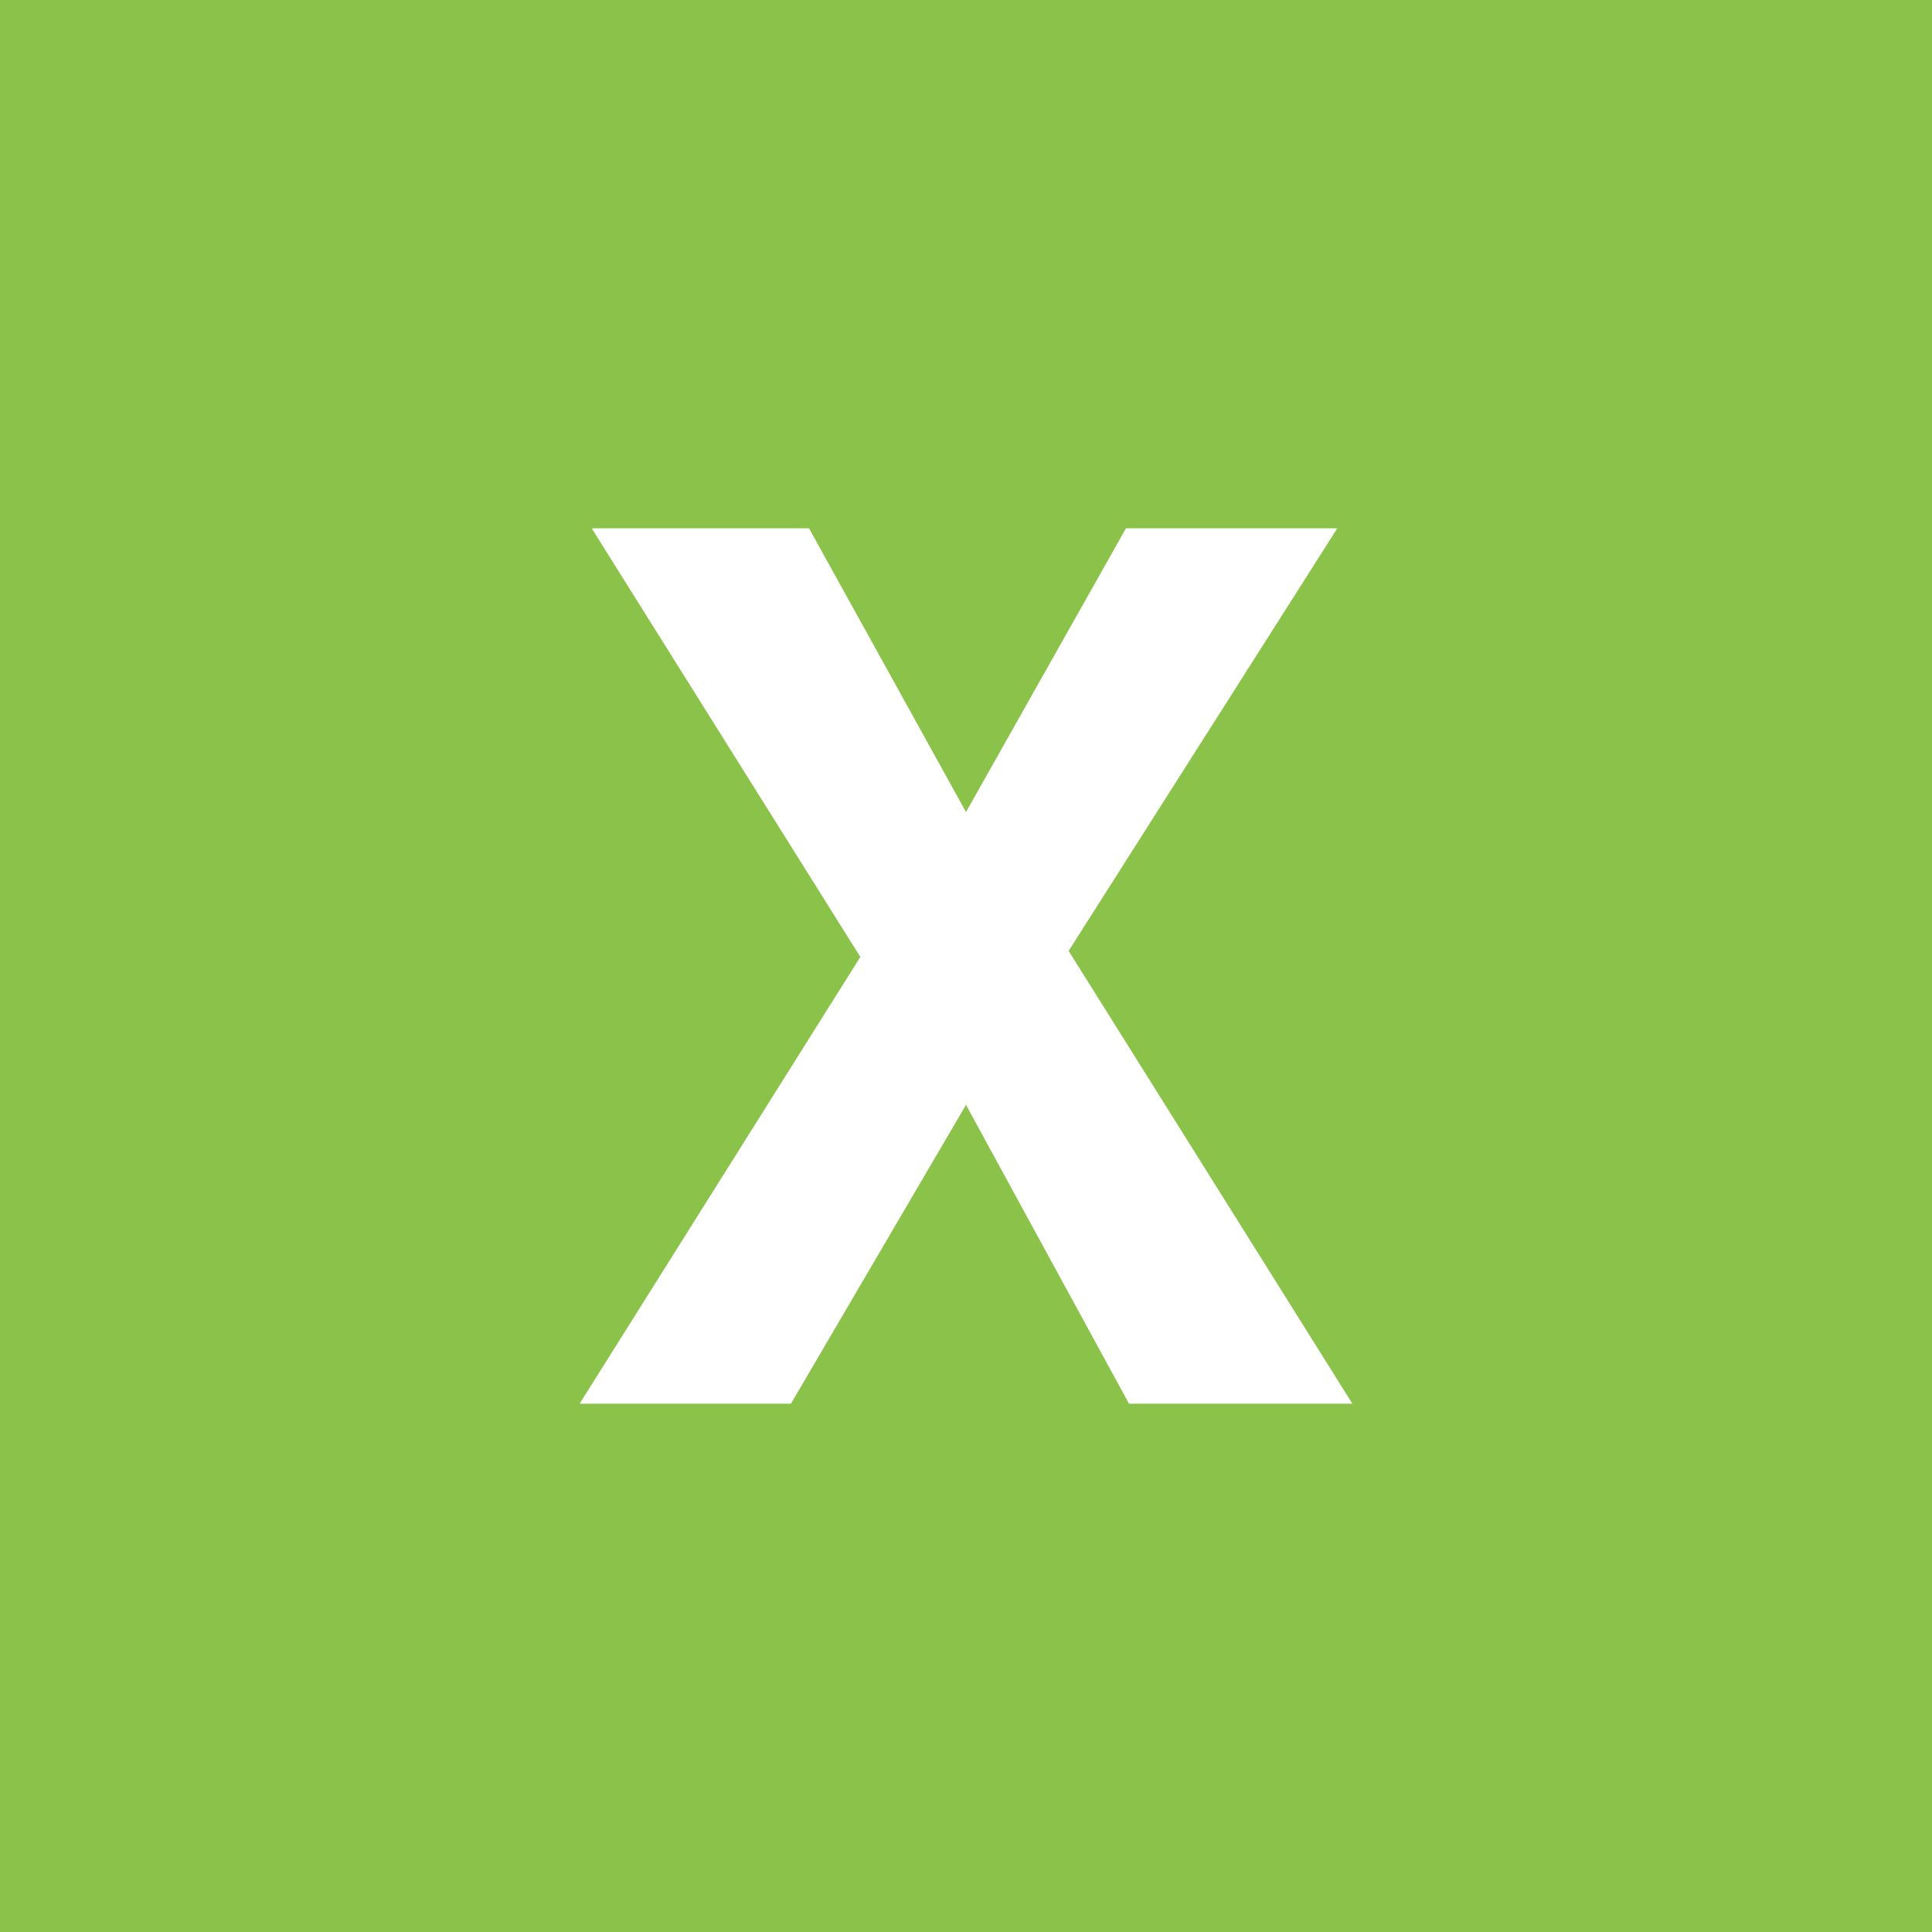 <svg xmlns="http://www.w3.org/2000/svg" viewBox="0 0 64 64"><path d="M0 0h64v64H0z" fill="#8bc34a" paint-order="stroke fill markers"/><path d="M26.2 46.5h-7l9.3-14.8-8.9-14.2h7.2l5.2 9.4 5.3-9.4h7l-8.9 14 9.4 15h-7.4L32 36.6l-5.8 9.9" fill="#fff"/></svg>